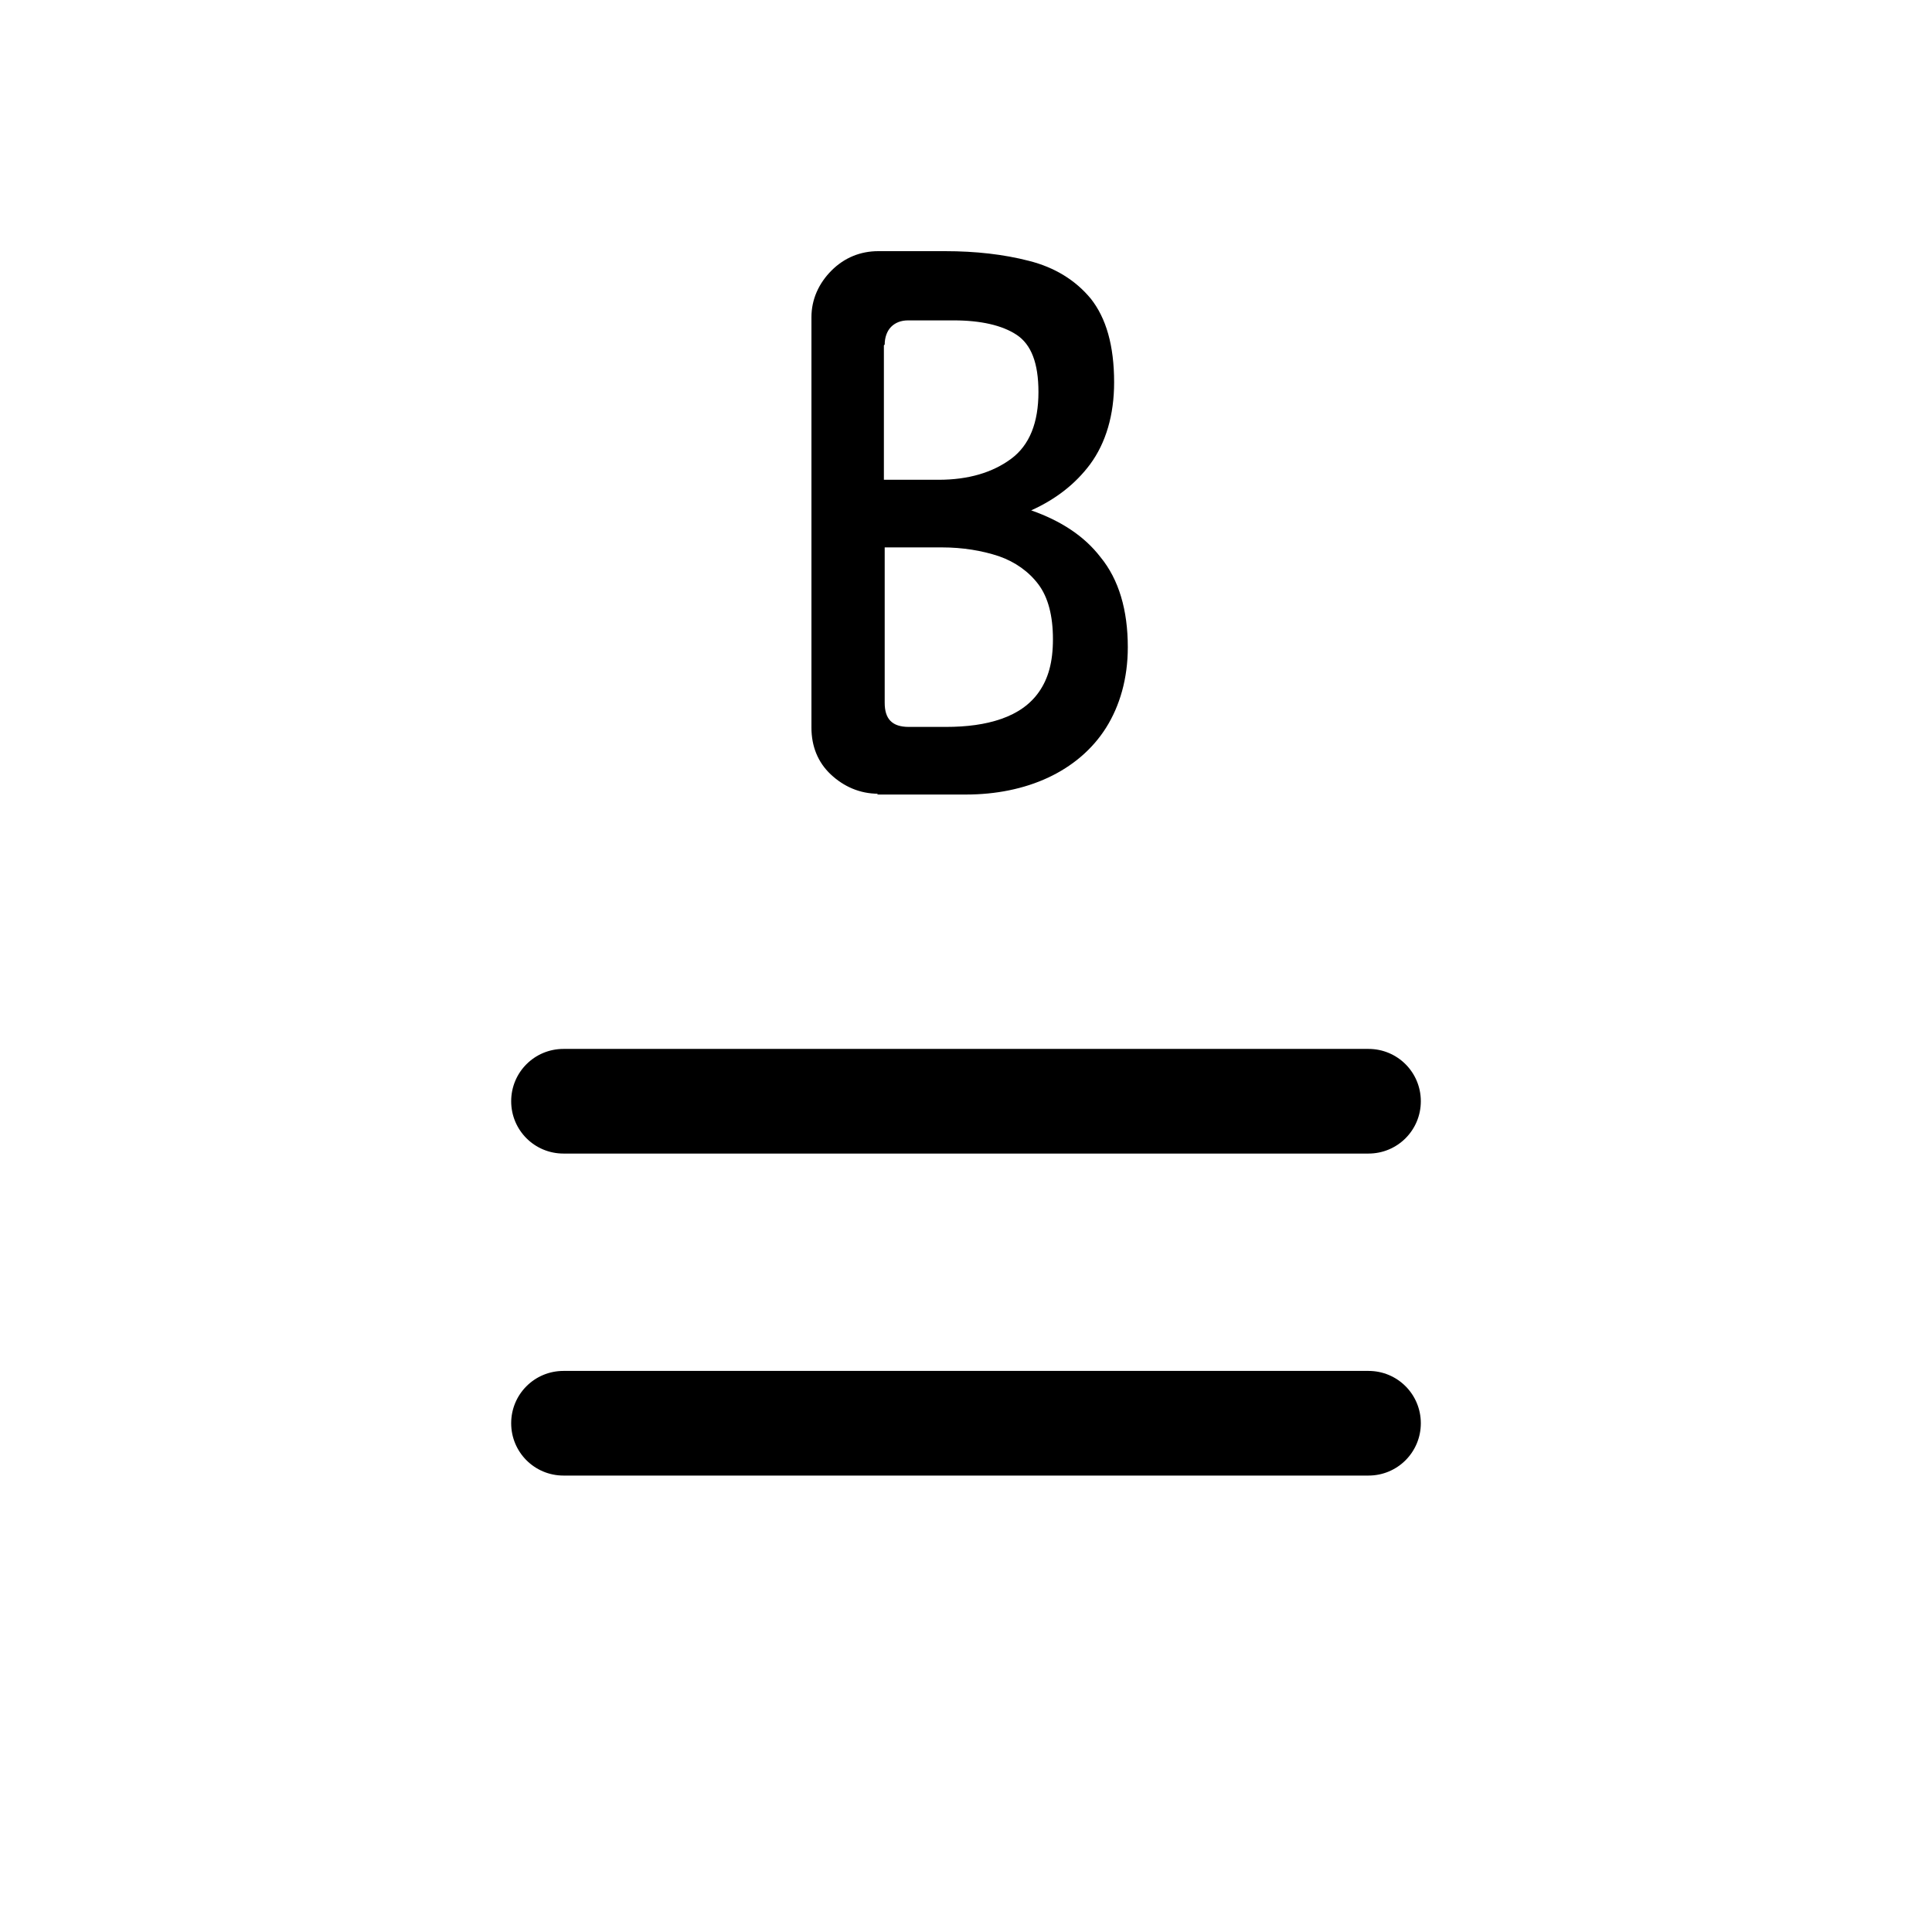 <?xml version="1.0" encoding="UTF-8"?>
<svg id="TL" xmlns="http://www.w3.org/2000/svg" viewBox="0 0 24 24">
  <path d="M10.89,9.87h1.11c.37,0,.72-.07,1.02-.21.3-.14.55-.35.72-.62s.27-.61.27-1c0-.46-.11-.84-.34-1.12-.2-.26-.49-.45-.86-.58.31-.14.55-.33.73-.57.2-.27.3-.62.3-1.02,0-.46-.1-.8-.29-1.04-.19-.23-.45-.39-.77-.47-.31-.08-.66-.12-1.04-.12h-.83c-.22,0-.42.08-.58.24s-.25.36-.25.58v5.1c0,.23.08.43.24.58s.36.24.59.24ZM10.99,4.28c0-.09.03-.17.08-.22.05-.05.12-.08.21-.08h.57c.33,0,.6.06.78.18.18.12.27.35.27.71,0,.38-.11.66-.34.83-.23.17-.53.26-.9.26h-.68v-1.67ZM10.99,6.8h.71c.26,0,.5.04.71.11.2.07.37.19.49.35s.18.39.18.68-.06.49-.17.65c-.11.16-.27.27-.47.34-.2.07-.43.1-.69.1h-.46c-.21,0-.3-.1-.3-.3v-1.93Z"/>
  <g>
    <path d="M17,18.33H7c-.36,0-.65-.29-.65-.65s.29-.65.65-.65h10c.36,0,.65.29.65.65s-.29.65-.65.65Z"/>
    <path d="M17,14.33H7c-.36,0-.65-.29-.65-.65s.29-.65.65-.65h10c.36,0,.65.29.65.65s-.29.65-.65.65Z"/>
  </g>
</svg>